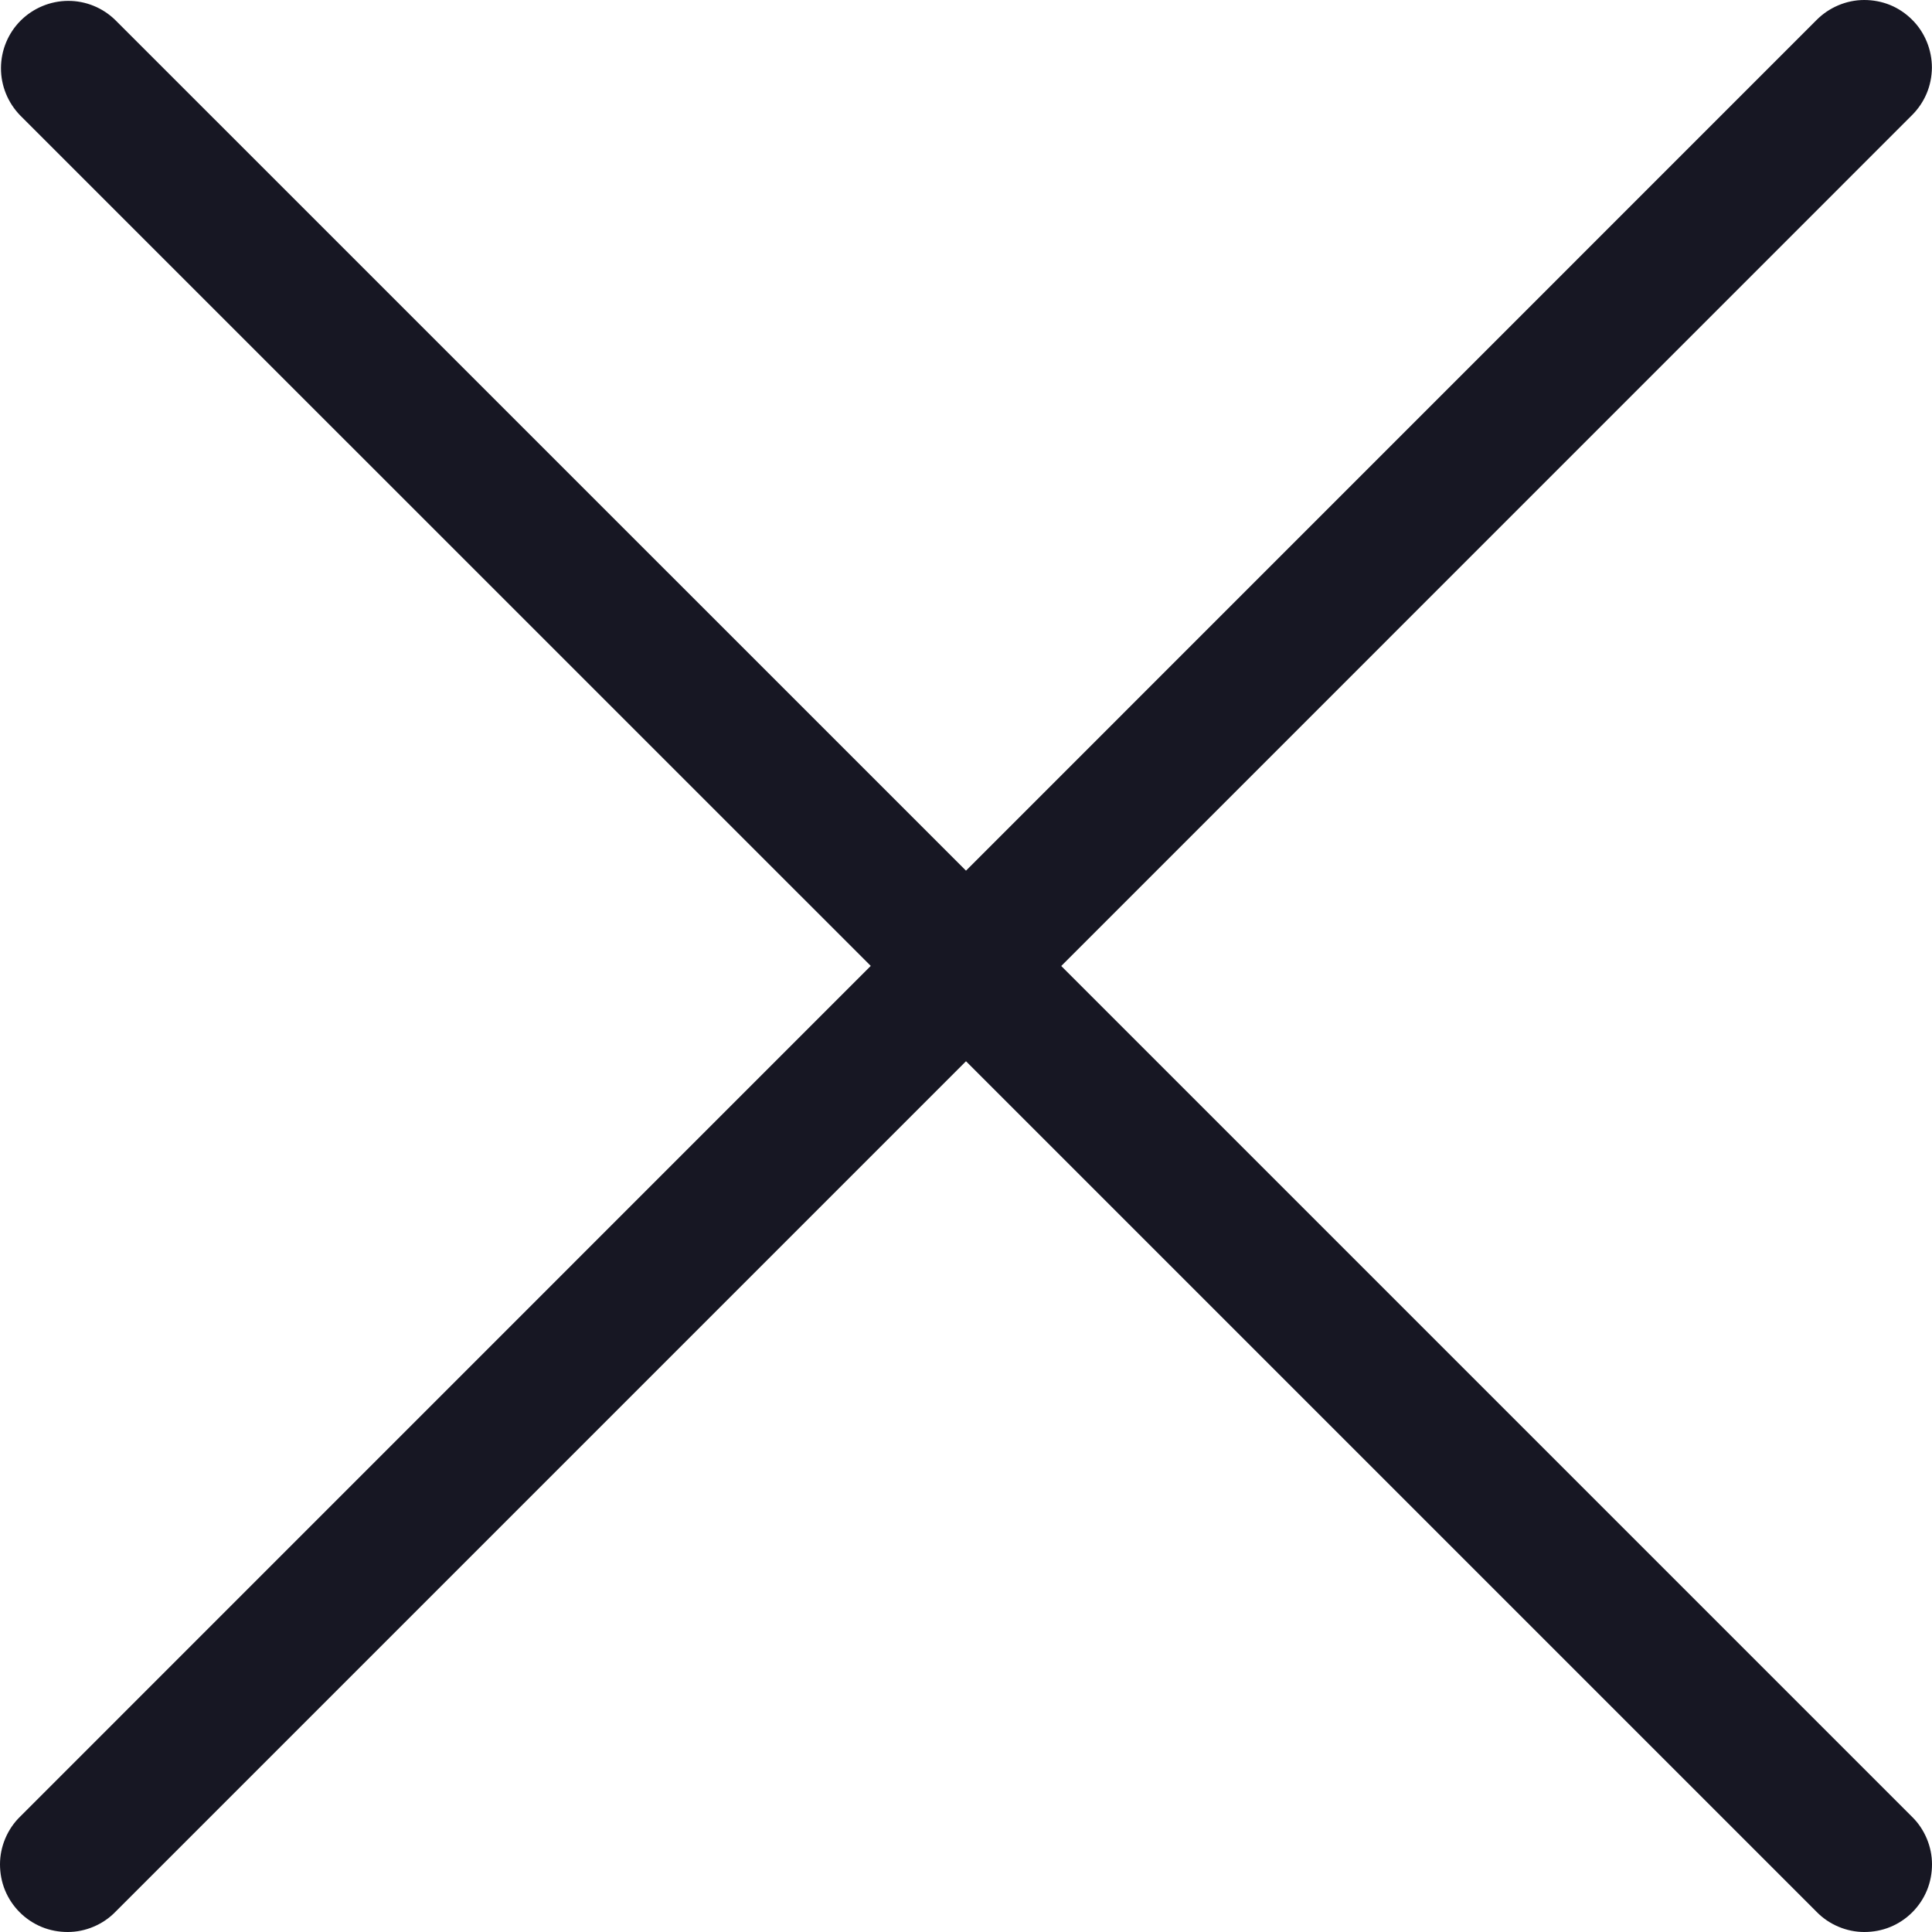 <svg width="20" height="20" viewBox="0 0 20 20" fill="none" xmlns="http://www.w3.org/2000/svg">
<g clip-path="url(#clip0_5313_35032)">
<g clip-path="url(#clip1_5313_35032)">
<path d="M19.791 18.805L10.986 10L19.79 1.195C19.855 1.131 19.908 1.054 19.944 0.969C19.98 0.884 19.998 0.793 19.999 0.701C19.999 0.609 19.981 0.517 19.946 0.432C19.911 0.347 19.86 0.269 19.794 0.204C19.729 0.139 19.652 0.087 19.567 0.052C19.481 0.017 19.39 -0 19.298 8.89393e-06C19.206 0 19.115 0.019 19.03 0.055C18.945 0.091 18.868 0.143 18.803 0.209L10 9.013L1.195 0.209C1.064 0.08 0.887 0.008 0.704 0.009C0.52 0.01 0.344 0.084 0.214 0.213C0.084 0.343 0.011 0.519 0.01 0.703C0.009 0.887 0.081 1.063 0.209 1.195L9.014 9.999L0.209 18.805C0.143 18.869 0.091 18.946 0.055 19.031C0.019 19.116 0 19.207 8.89329e-06 19.299C-0 19.391 0.017 19.483 0.052 19.568C0.087 19.653 0.139 19.731 0.204 19.796C0.269 19.861 0.347 19.913 0.432 19.948C0.517 19.983 0.609 20 0.701 20C0.793 20 0.884 19.981 0.969 19.945C1.054 19.909 1.131 19.857 1.195 19.791L10 10.986L18.805 19.791C18.869 19.857 18.946 19.909 19.031 19.945C19.116 19.981 19.207 20 19.299 20C19.391 20 19.483 19.983 19.568 19.948C19.653 19.913 19.731 19.861 19.796 19.796C19.861 19.731 19.913 19.653 19.948 19.568C19.983 19.483 20 19.391 20 19.299C20 19.207 19.981 19.116 19.945 19.031C19.909 18.946 19.857 18.869 19.791 18.805L19.791 18.805Z" fill="#171723"/>
</g>
</g>
<defs>
<clipPath id="clip0_5313_35032">
<rect width="20" height="20" fill="white"/>
</clipPath>
<clipPath id="clip1_5313_35032">
<rect width="20" height="20" fill="white"/>
</clipPath>
</defs>
</svg>
